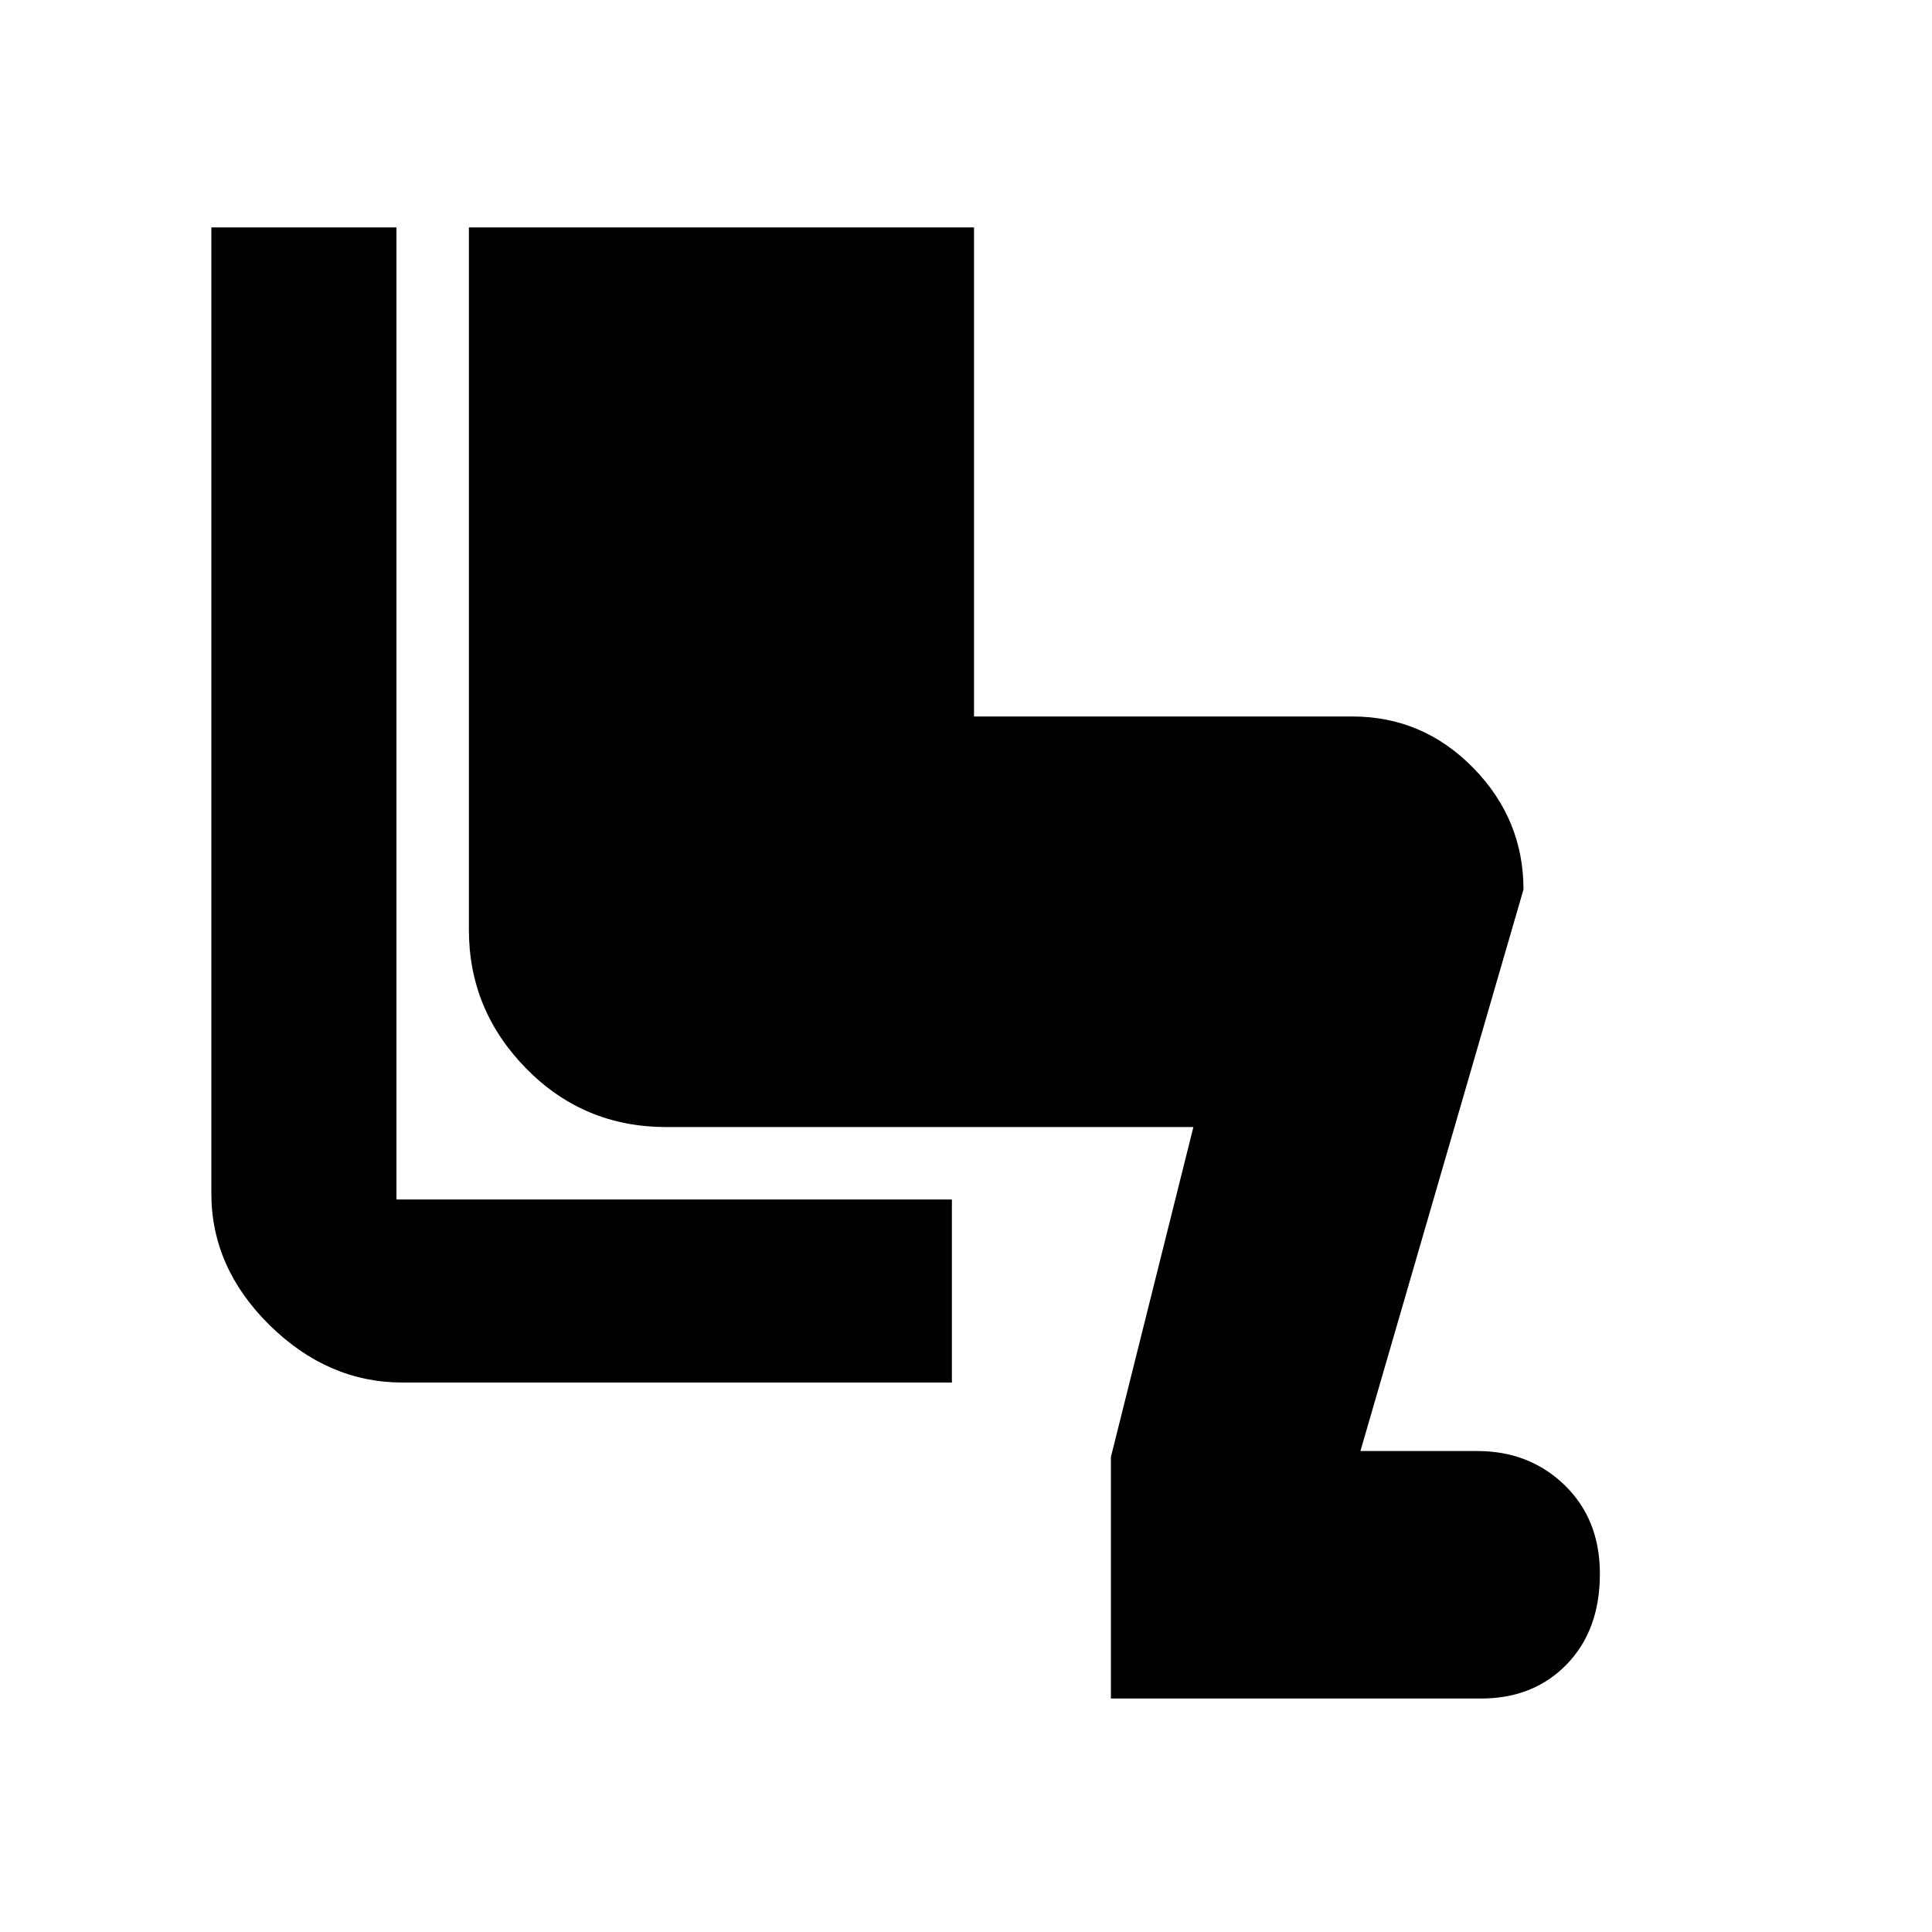 <svg xmlns="http://www.w3.org/2000/svg" height="20" width="20"><path d="M11.5 17.583V15.083L12.354 11.667H6.896Q6.042 11.667 5.448 11.062Q4.854 10.458 4.854 9.625V2.354H10.083V7.417H14Q14.729 7.417 15.25 7.948Q15.771 8.479 15.771 9.208L14.083 15.021H15.292Q15.833 15.021 16.198 15.375Q16.562 15.729 16.562 16.292Q16.562 16.875 16.219 17.229Q15.875 17.583 15.333 17.583ZM9.854 14.312H4.167Q3.396 14.312 2.792 13.719Q2.188 13.125 2.188 12.354V2.354H4.104V12.417Q4.104 12.417 4.104 12.417Q4.104 12.417 4.104 12.417H9.854Z"/></svg>